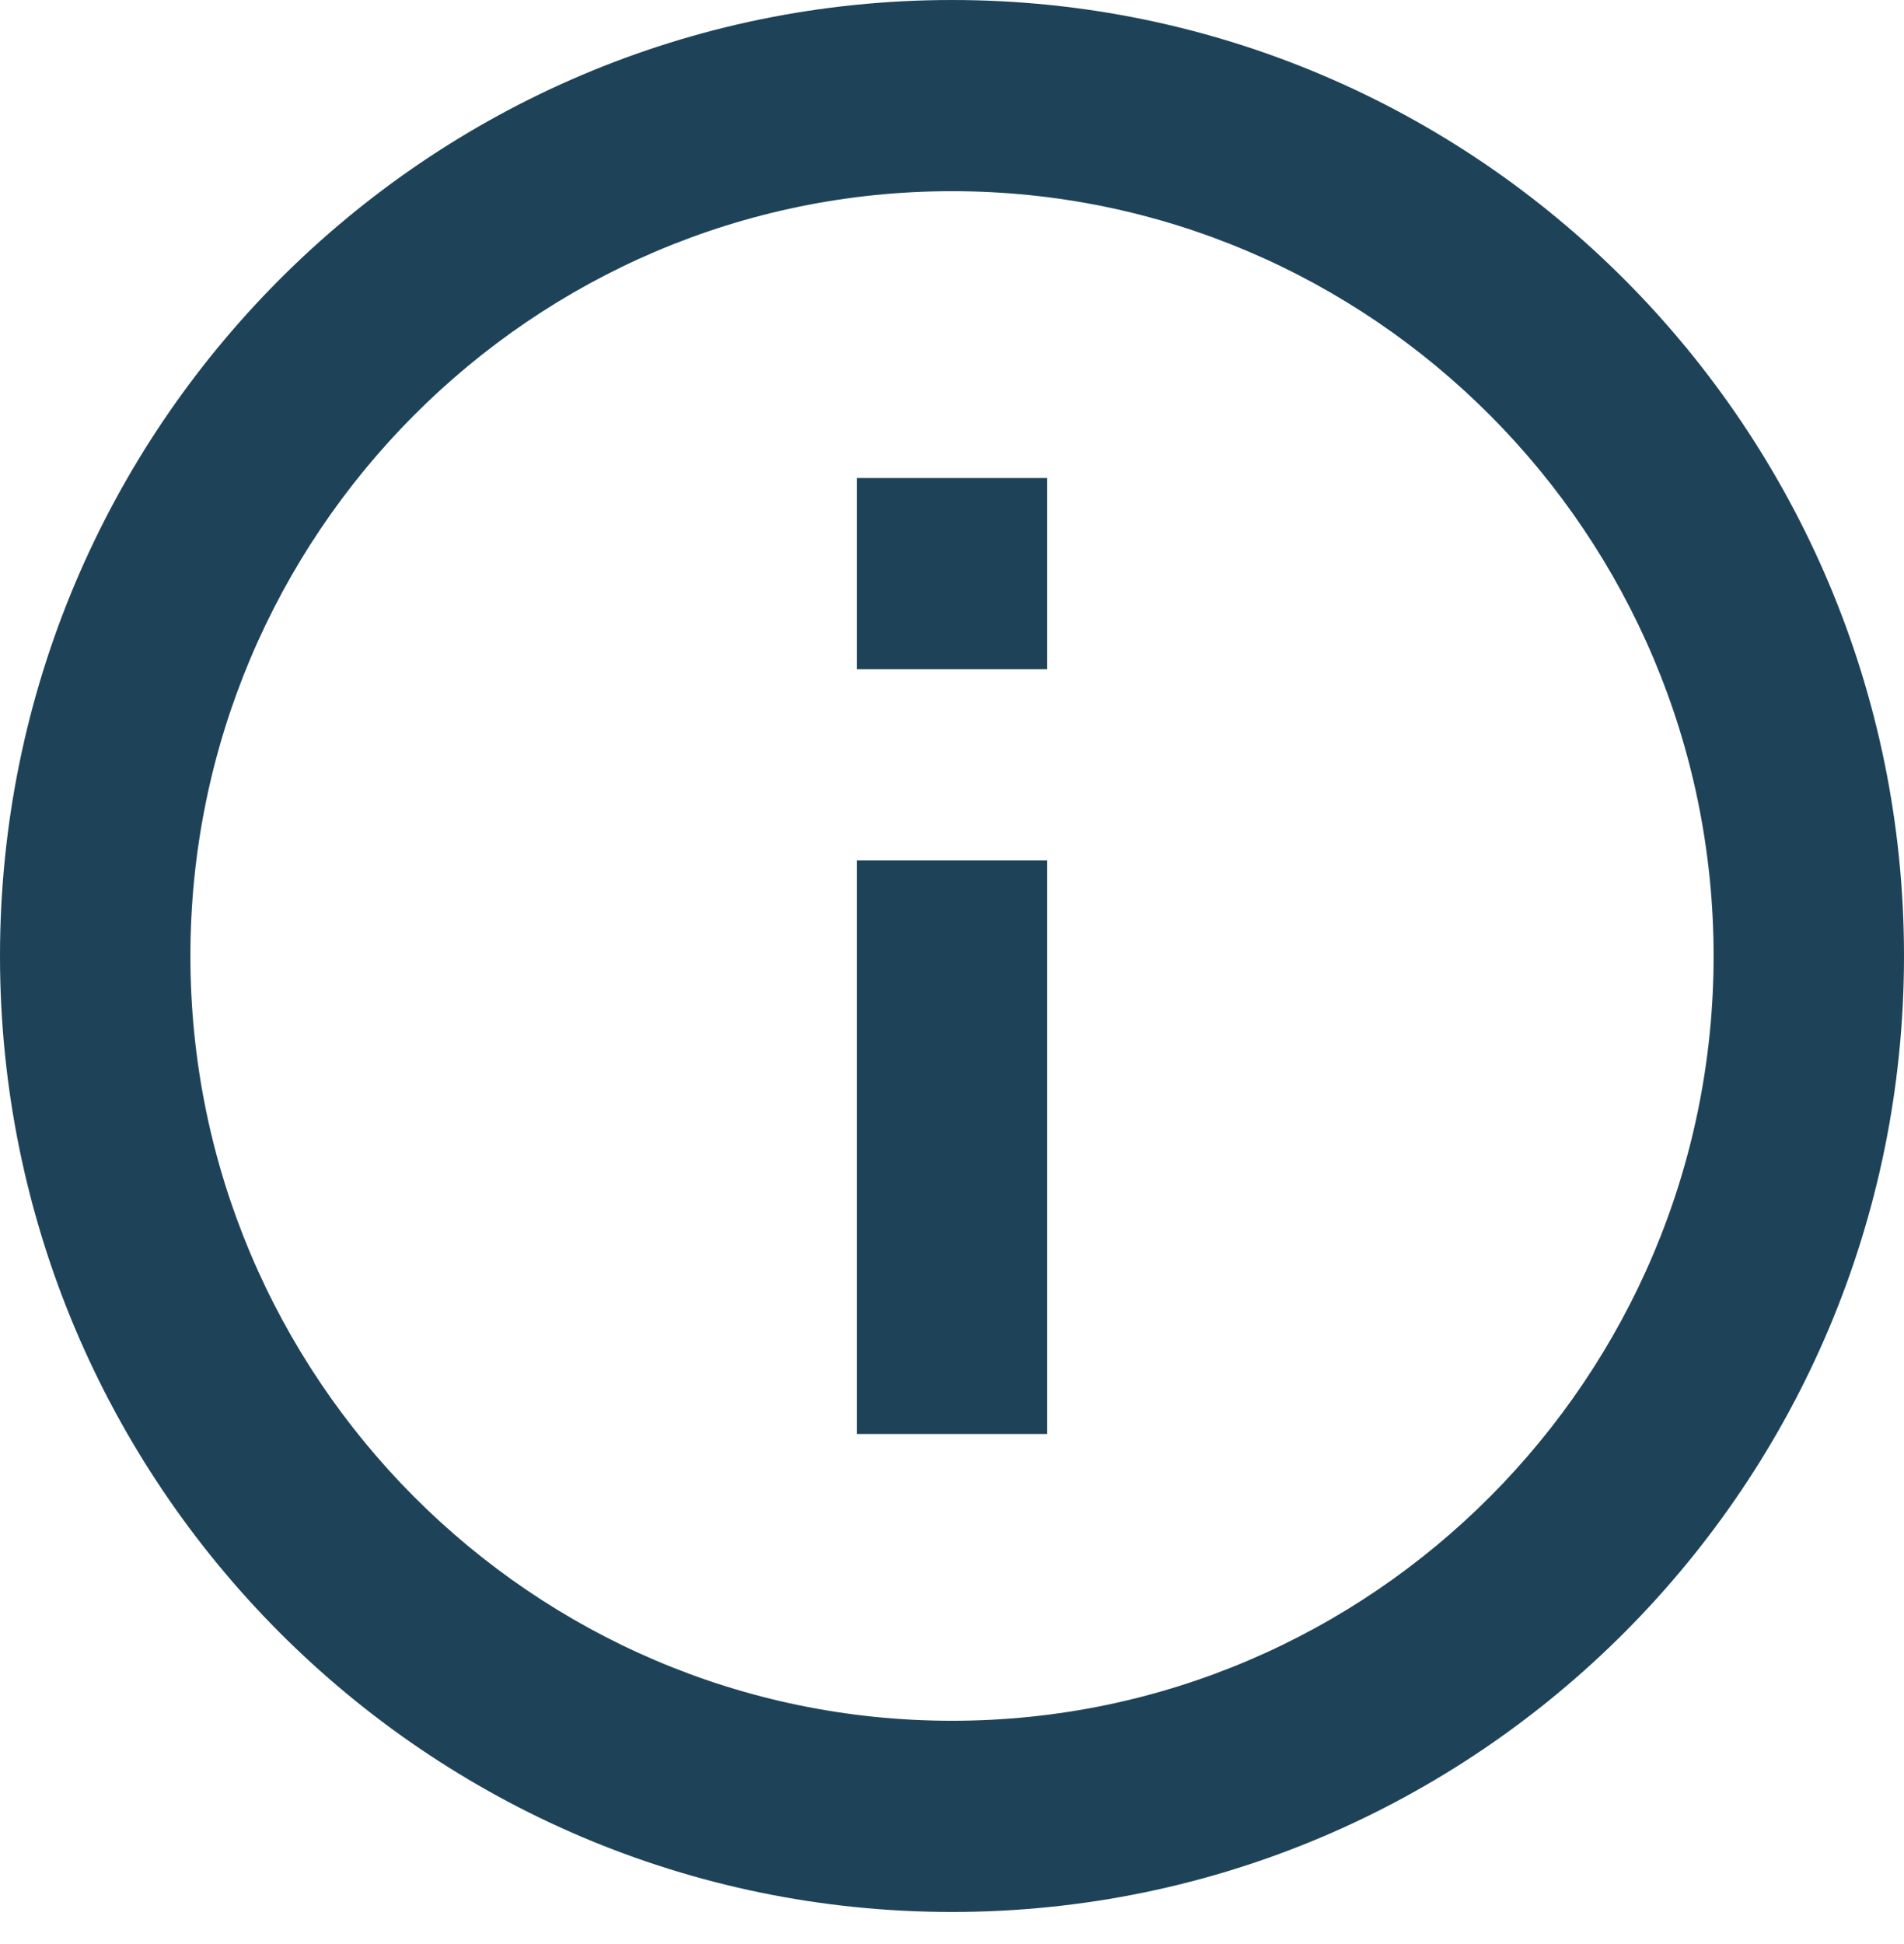 <svg width="48" height="49" viewBox="0 0 48 49" fill="none" xmlns="http://www.w3.org/2000/svg">
<g id="Info icon vector">
<path id="Info icon" d="M21.6 12.048H26.4V16.867H21.6V12.048ZM21.6 21.686H26.4V36.143H21.6V21.686ZM24 0C10.752 0 0 10.795 0 24.096C0 37.396 10.752 48.191 24 48.191C37.248 48.191 48 37.396 48 24.096C48 10.795 37.248 0 24 0ZM24 43.372C13.416 43.372 4.8 34.722 4.8 24.096C4.8 13.469 13.416 4.819 24 4.819C34.584 4.819 43.2 13.469 43.2 24.096C43.2 34.722 34.584 43.372 24 43.372Z" fill="#1E4359"/>
</g>
</svg>
